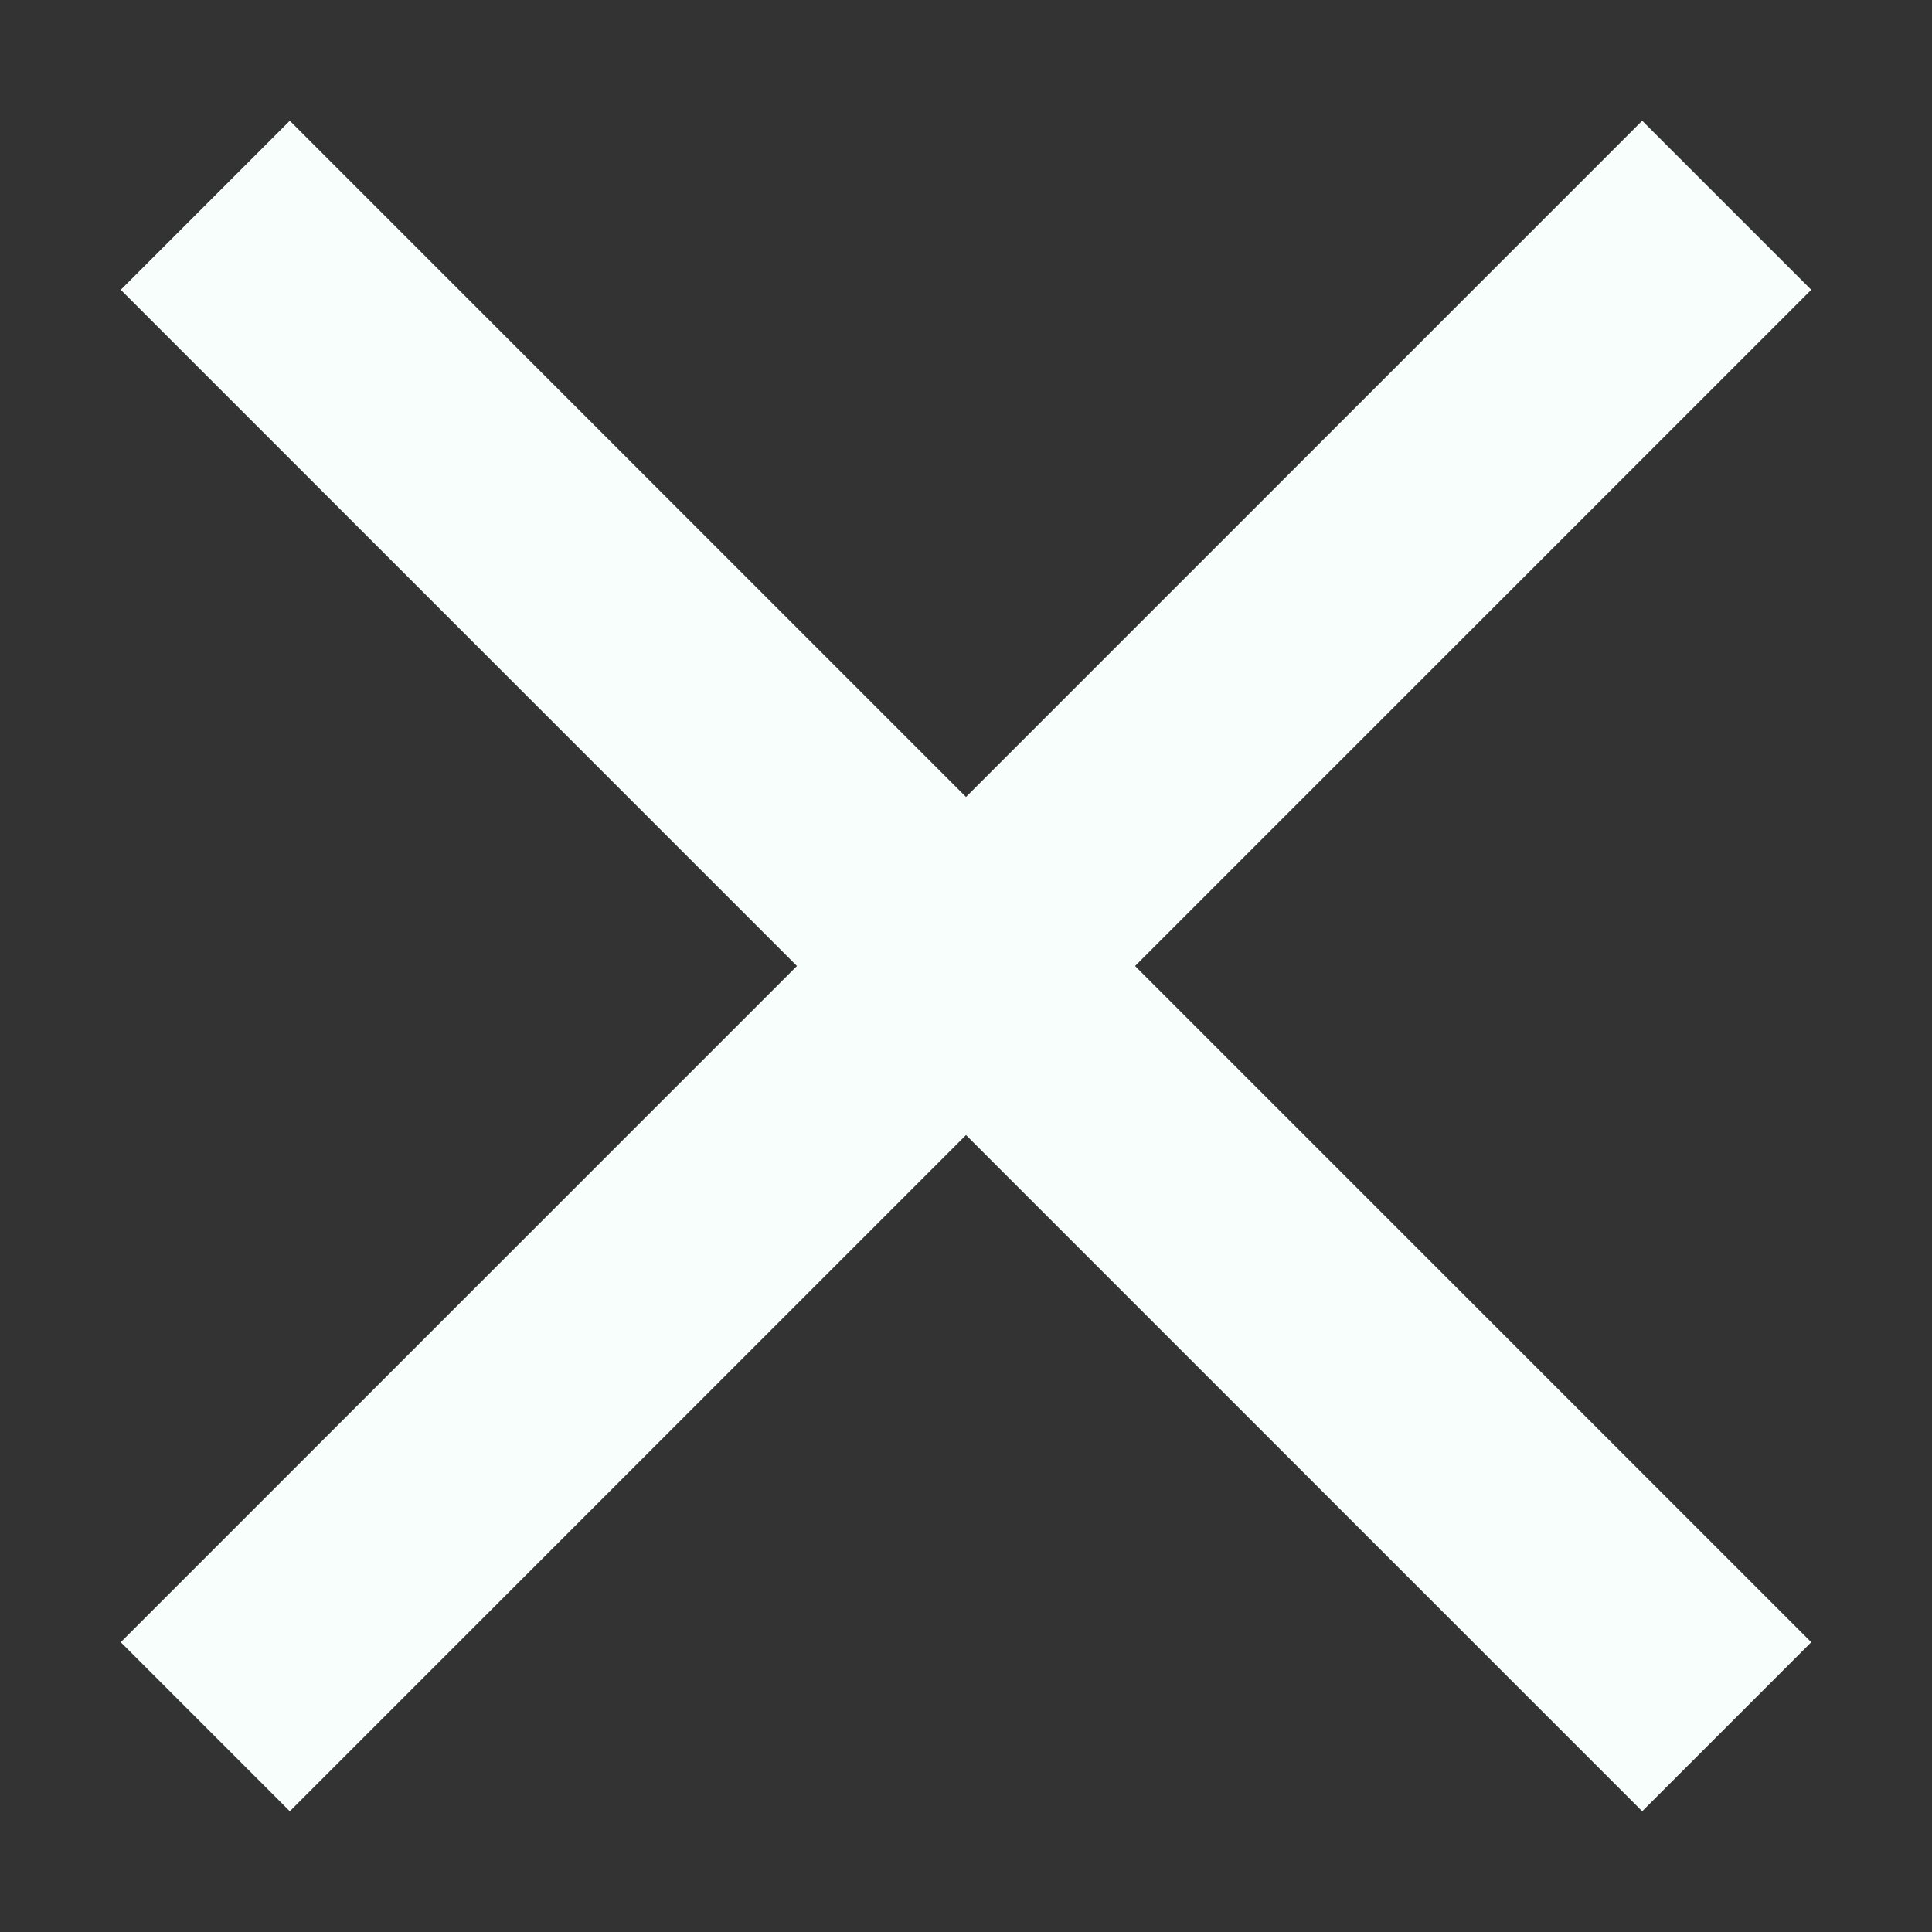 <svg width="8" height="8" viewBox="0 0 8 8" fill="none" xmlns="http://www.w3.org/2000/svg">
<rect x="0" y="0" width="8" height="8" fill="#333333" stroke="none"/>
<path d="M1.2 7.5L0.5 6.8L3.3 4L0.5 1.2L1.2 0.5L4 3.3L6.8 0.5L7.5 1.2L4.7 4L7.5 6.8L6.8 7.5L4 4.7L1.2 7.5Z" fill="#F8FEFC"/>
</svg>

